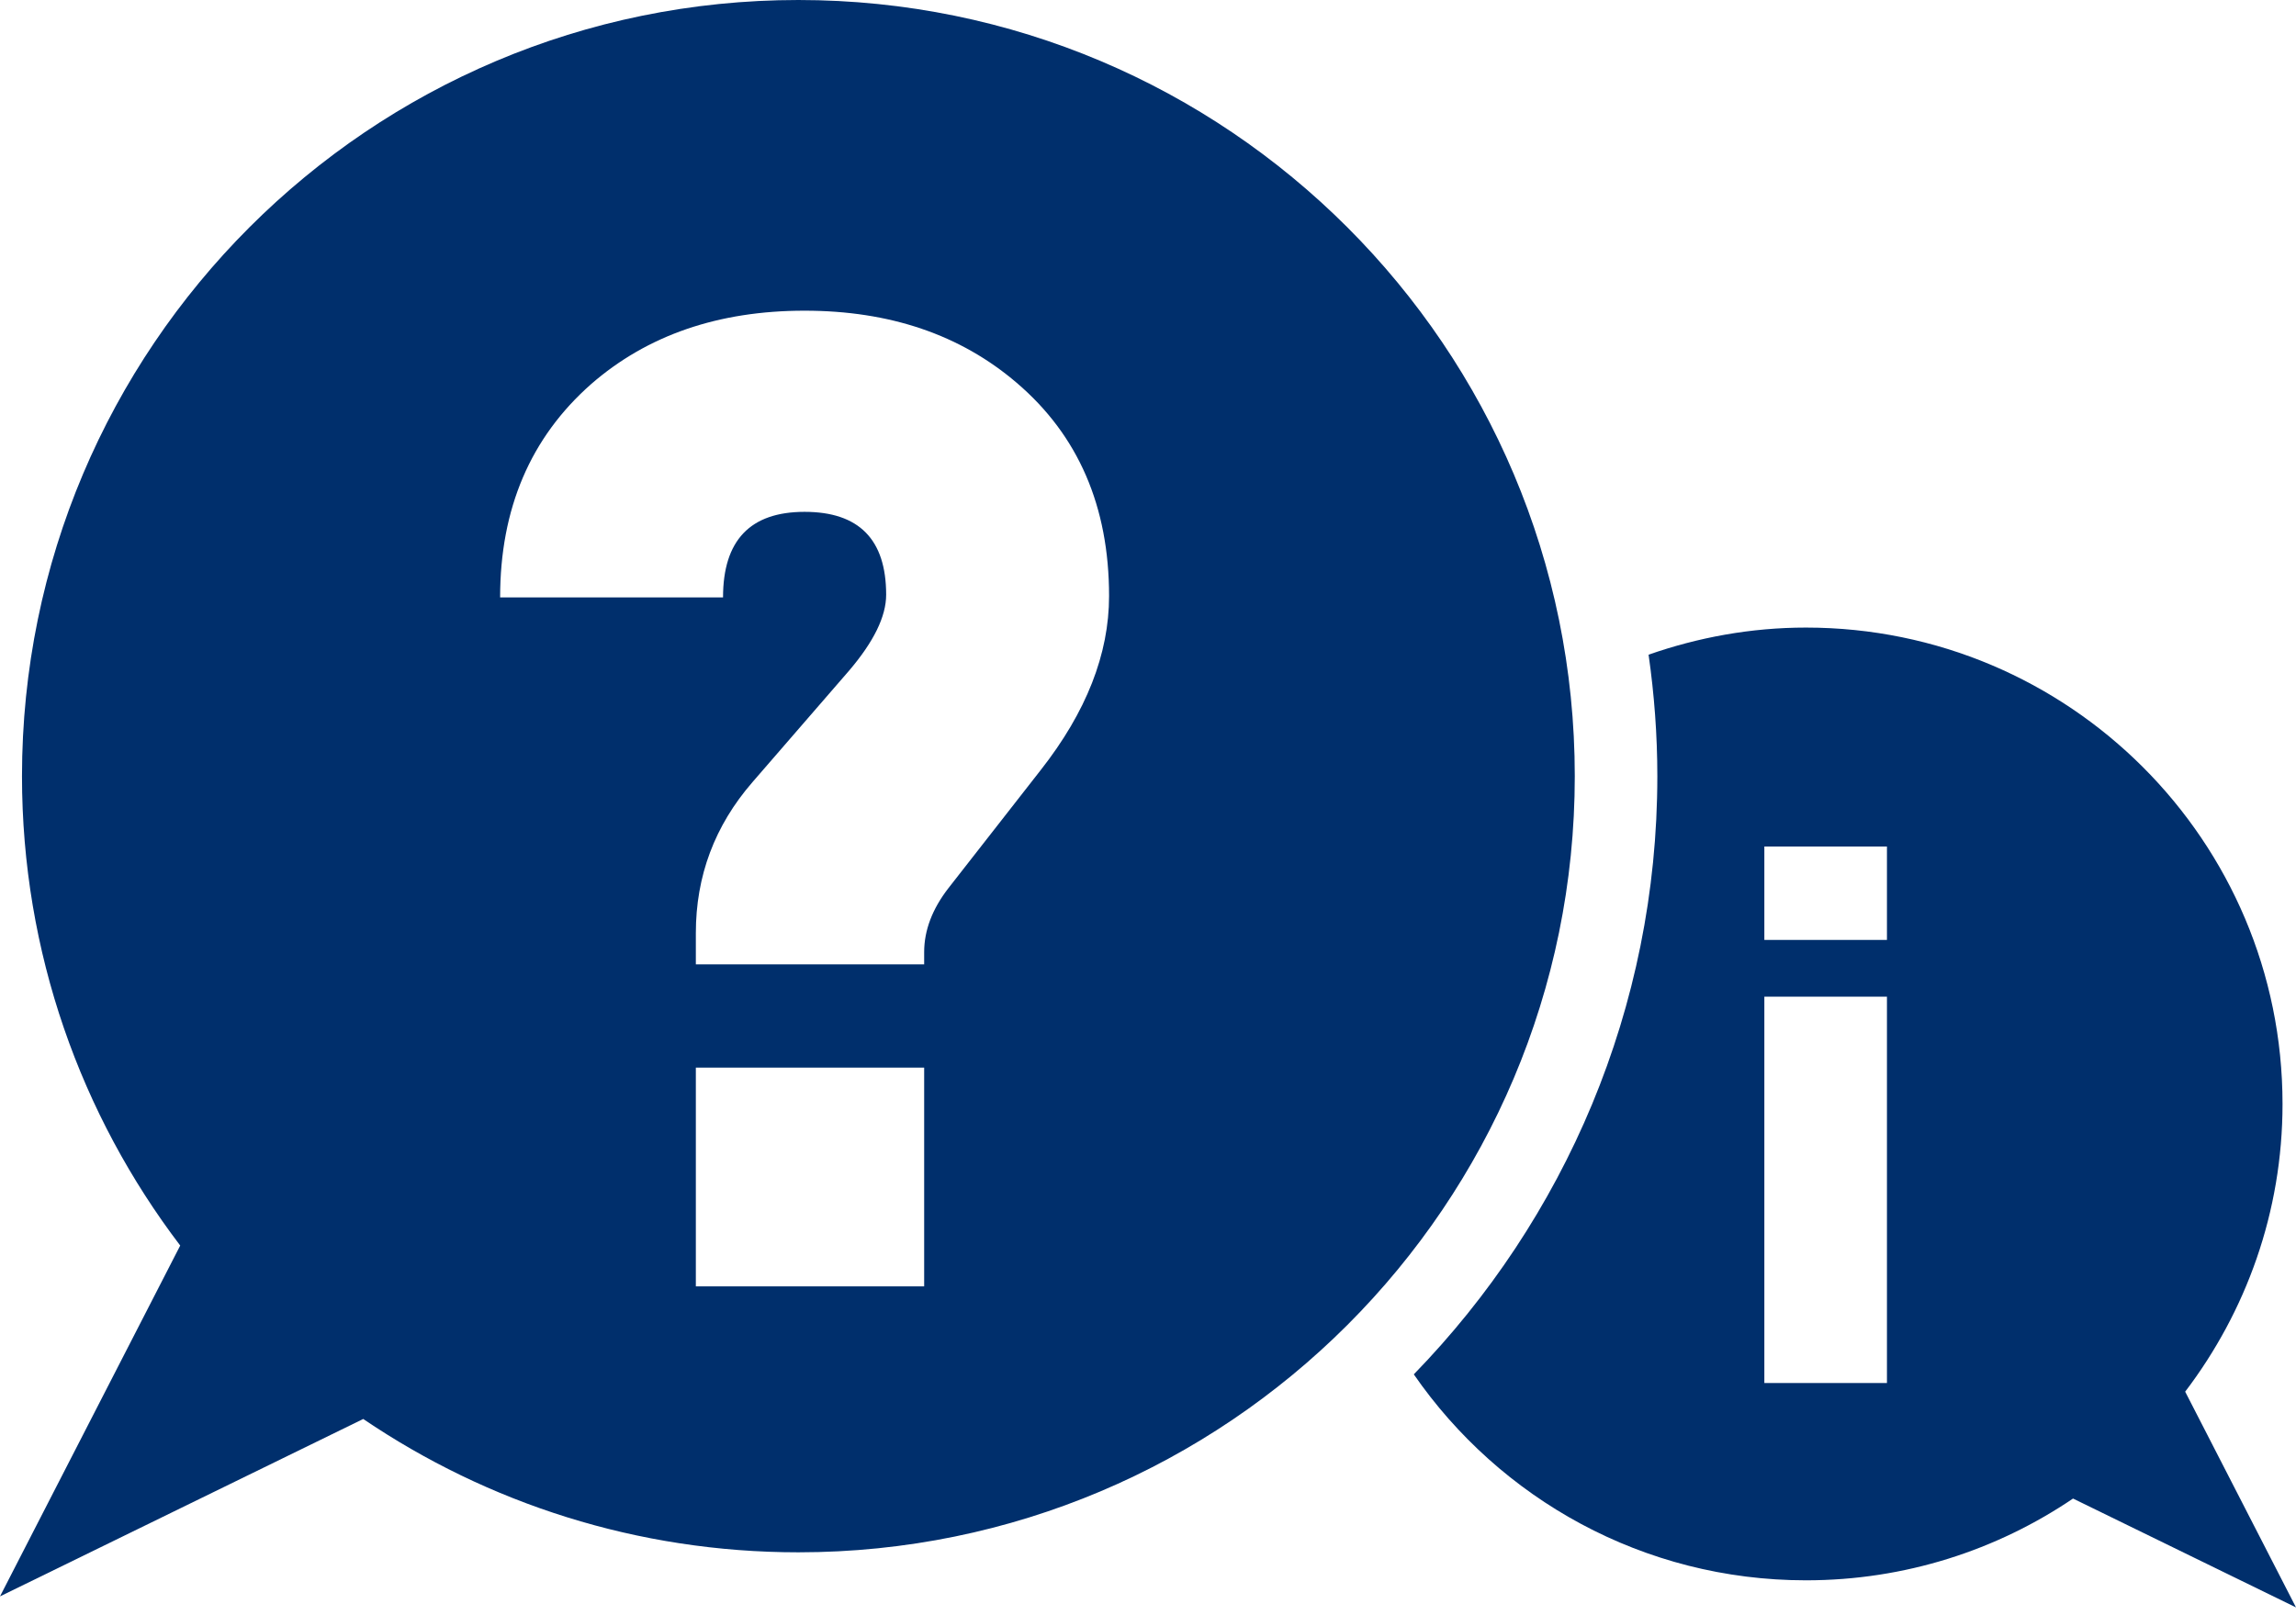 <svg width="135" height="95" viewBox="0 0 135 95" fill="none" xmlns="http://www.w3.org/2000/svg">
<path d="M46.943 0C21.733 0 1.293 20.439 1.293 45.65C1.293 56.026 4.764 65.588 10.596 73.257L0 93.891L21.358 83.457C28.657 88.407 37.462 91.299 46.943 91.299C72.156 91.299 92.594 70.862 92.594 45.65C92.594 20.439 72.156 0 46.943 0ZM54.339 75.657H40.914V62.79H54.339V75.657ZM61.194 45.288L55.761 52.242C54.815 53.466 54.339 54.718 54.339 55.999V56.717H40.914V54.877C40.914 51.523 42.023 48.564 44.238 46.008L49.917 39.453C51.373 37.748 52.104 36.257 52.104 34.98C52.104 31.728 50.507 30.104 47.307 30.104C44.111 30.104 42.513 31.78 42.513 35.136H29.406C29.406 29.918 31.191 25.733 34.758 22.59C38.062 19.712 42.246 18.273 47.307 18.273C52.316 18.273 56.469 19.686 59.775 22.511C63.399 25.601 65.211 29.782 65.211 35.056C65.211 38.468 63.871 41.879 61.194 45.288Z" fill="#002F6C"/>
<path d="M128.484 81.851C132.06 77.145 134.208 71.295 134.208 64.931C134.208 49.455 121.656 36.911 106.188 36.911C102.939 36.911 99.835 37.491 96.933 38.505C97.267 40.842 97.448 43.224 97.448 45.65C97.448 59.319 91.981 71.729 83.129 80.832C88.183 88.146 96.621 92.946 106.188 92.946C112.005 92.946 117.408 91.172 121.89 88.137L135 94.539L128.484 81.851ZM110.949 81.342H103.74V58.619H110.949V81.342ZM110.949 55.281H103.74V49.788H110.949V55.281Z" fill="#002F6C"/>
</svg>
